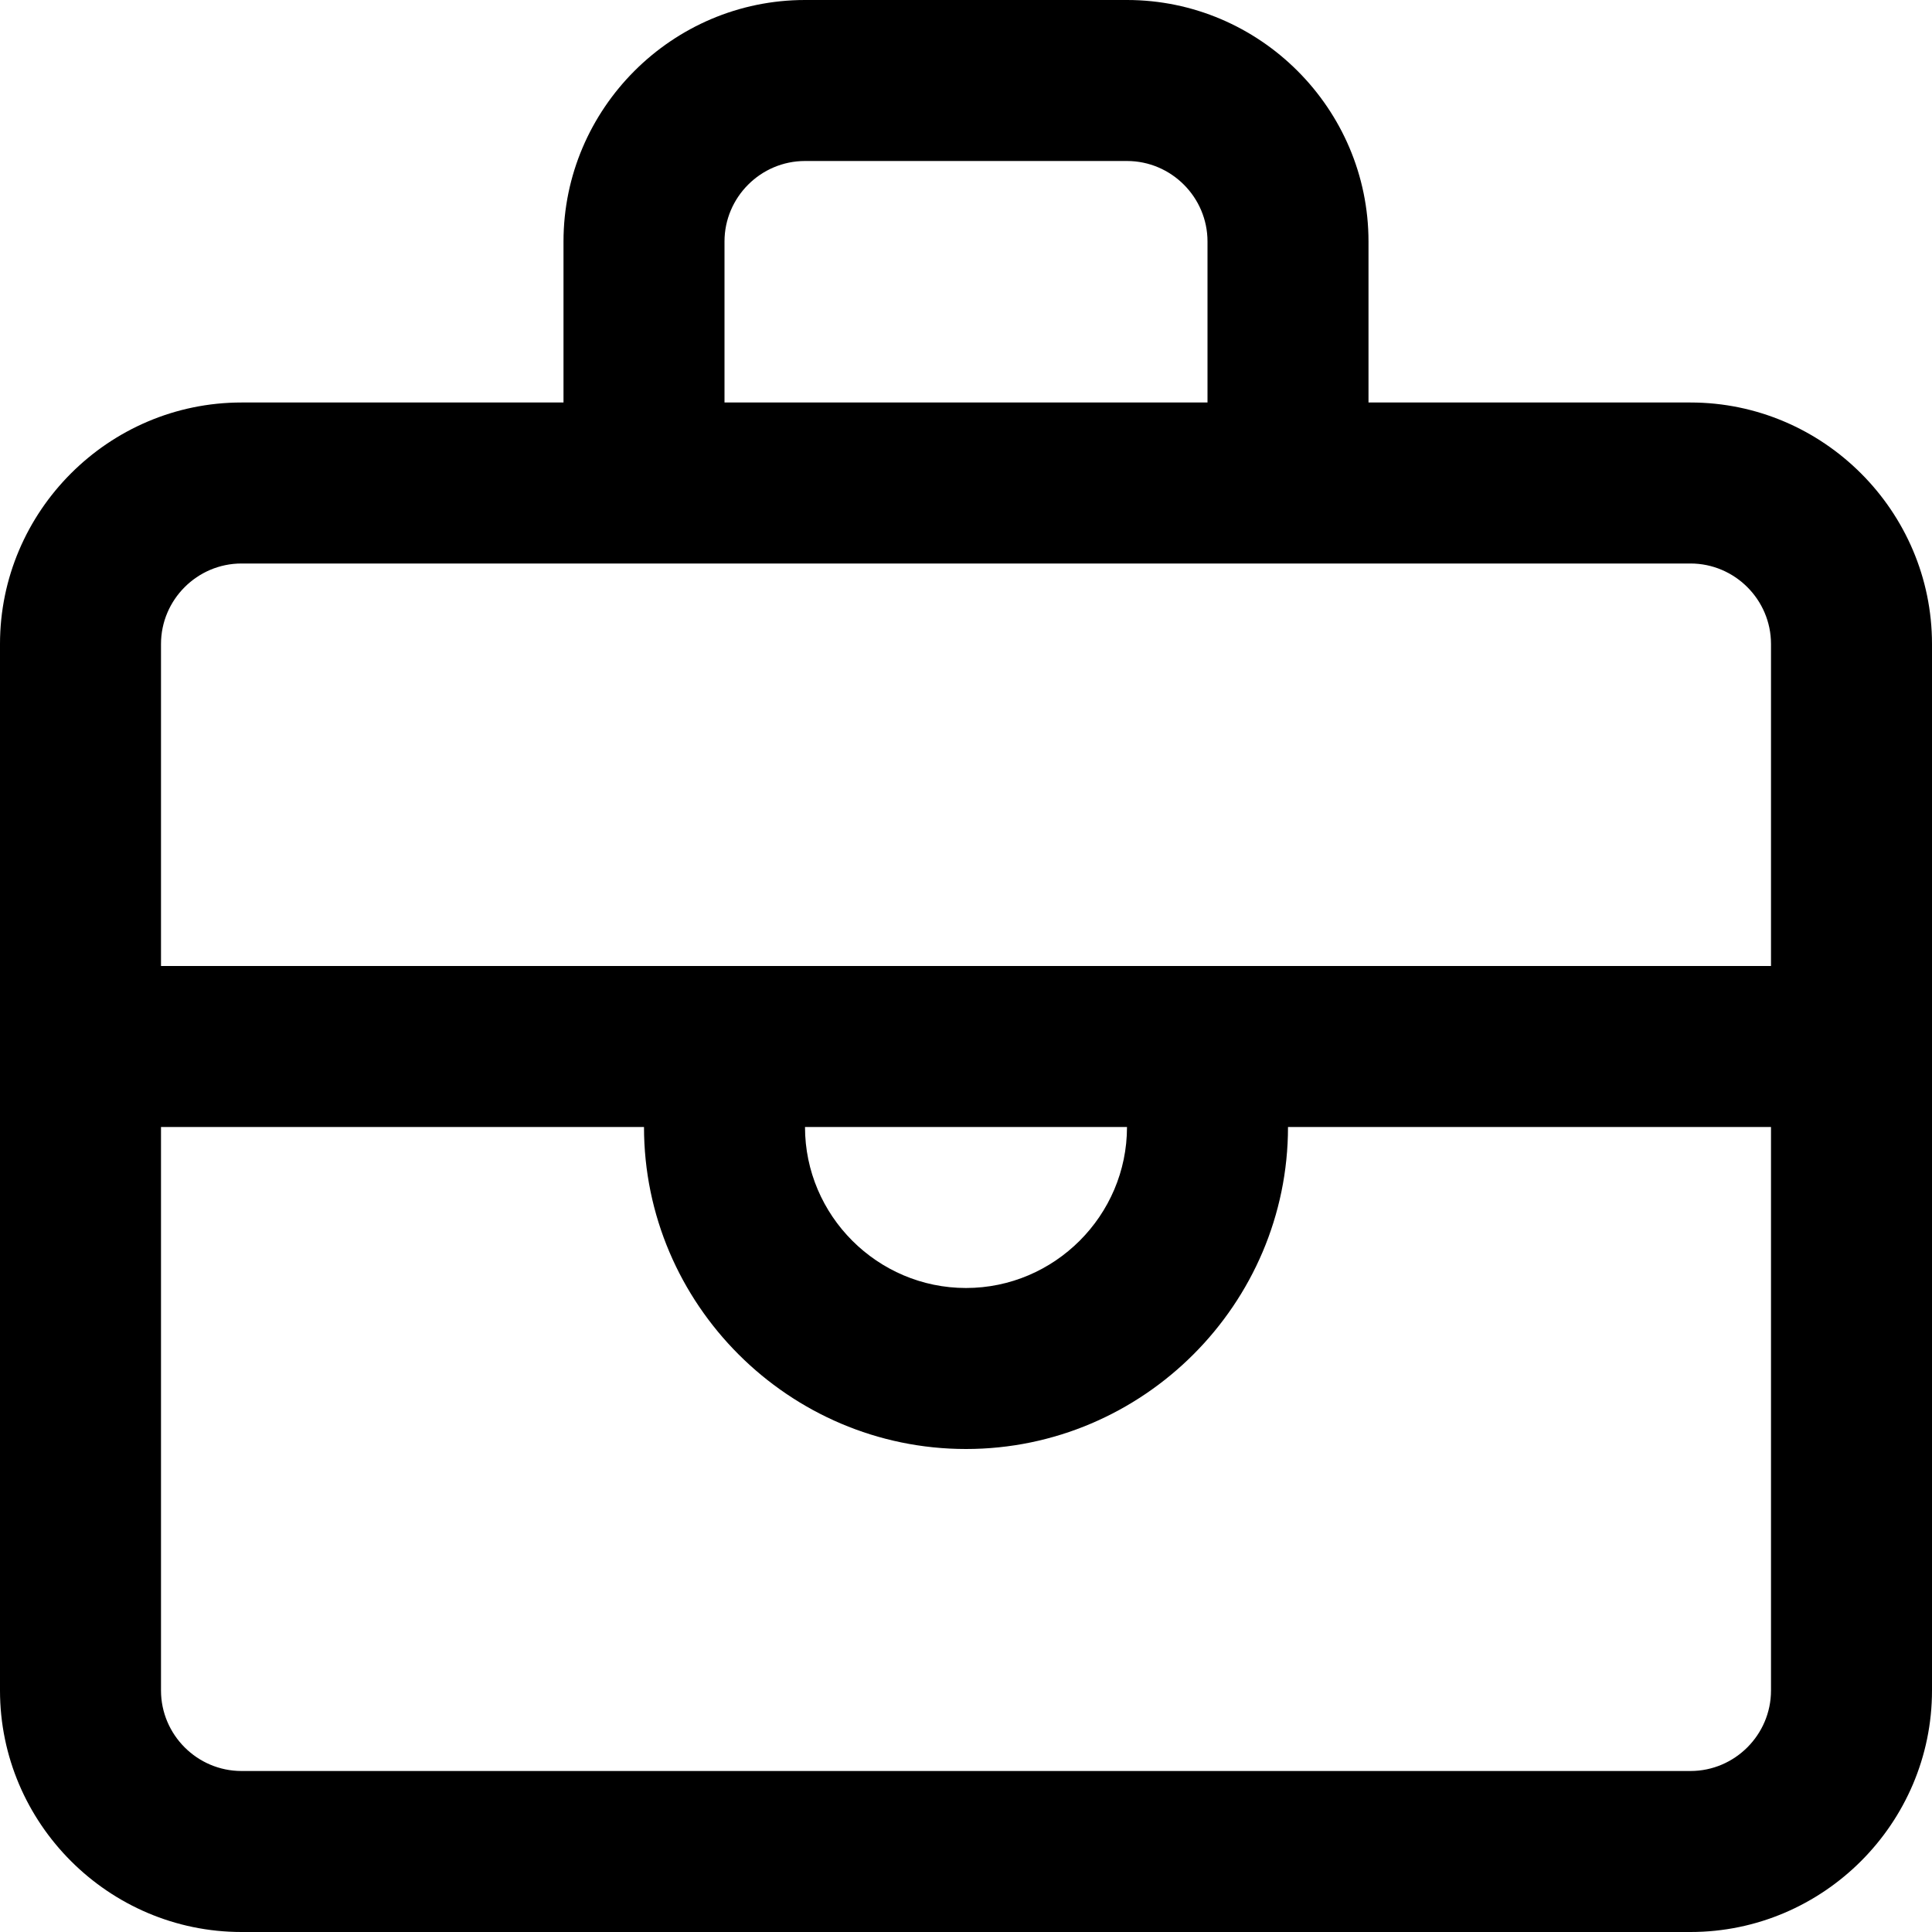 <?xml version="1.0" encoding="utf-8"?>
<!-- Generator: Adobe Illustrator 23.0.6, SVG Export Plug-In . SVG Version: 6.00 Build 0)  -->
<svg version="1.1" id="Слой_1" xmlns="http://www.w3.org/2000/svg" xmlns:xlink="http://www.w3.org/1999/xlink" x="0px" y="0px"
	 viewBox="0 0 96 96" style="enable-background:new 0 0 96 96;" xml:space="preserve">
<title>Artboard 90</title>
<path d="M84,20H68v-8c0-6.6-5.4-12-12-12H40c-6.6,0-12,5.4-12,12v8H12C5.4,20,0,25.4,0,32v52c0,6.6,5.4,12,12,12h72
	c6.6,0,12-5.4,12-12V32C96,25.4,90.6,20,84,20z M36,12c0-2.2,1.8-4,4-4h16c2.2,0,4,1.8,4,4v8H36V12z M12,28h72c2.2,0,4,1.8,4,4v16H8
	V32C8,29.8,9.8,28,12,28z M56,56c0,4.4-3.6,8-8,8s-8-3.6-8-8H56z M84,88H12c-2.2,0-4-1.8-4-4V56h24c0,8.8,7.2,16,16,16s16-7.2,16-16
	h24v28C88,86.2,86.2,88,84,88z"/>
</svg>
